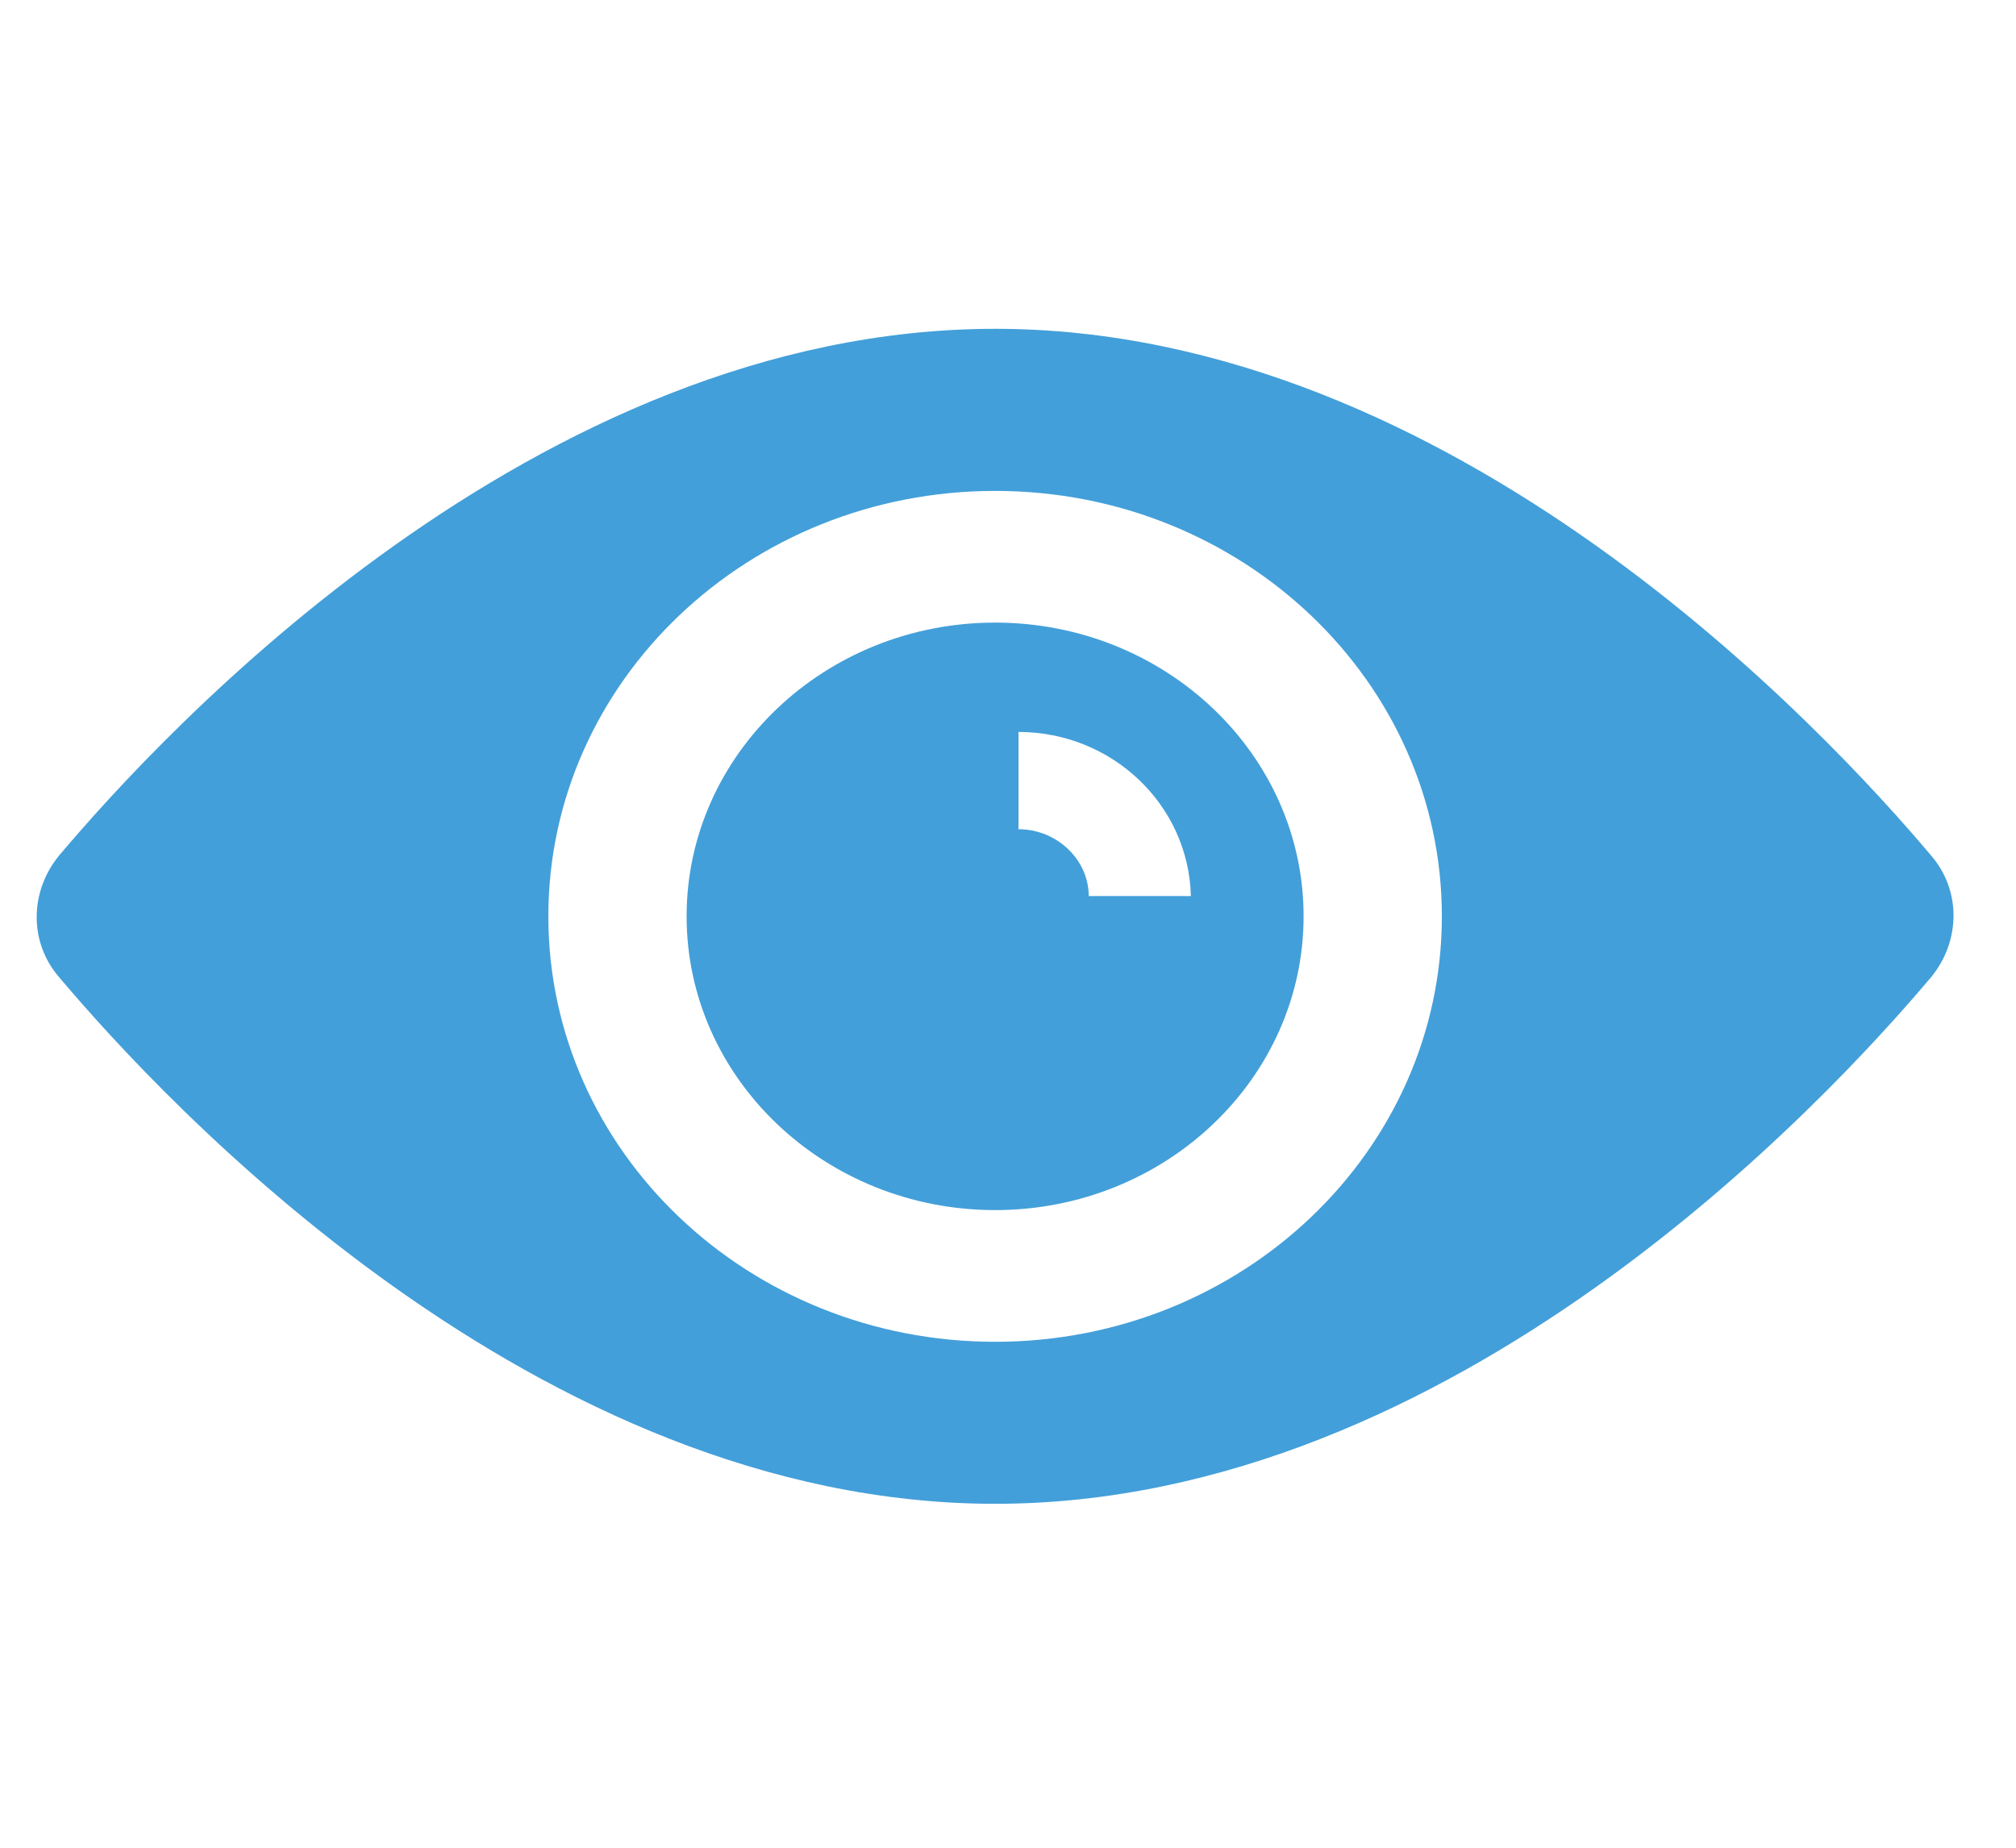 <svg width="24" height="22" viewBox="0 0 24 22" fill="none" xmlns="http://www.w3.org/2000/svg">
<g clip-path="url(#clip0)">
<path d="M11.847 7.413C13.873 7.413 15.519 8.98 15.519 10.91C15.519 12.84 13.873 14.408 11.847 14.408C9.82 14.408 8.174 12.84 8.174 10.91C8.174 8.98 9.82 7.413 11.847 7.413ZM12.125 9.873C12.581 9.873 12.961 10.235 12.961 10.669H14.177C14.151 9.583 13.239 8.715 12.125 8.715V9.873Z" fill="#439FD9"/>
<path d="M0.703 10.187C1.944 8.715 6.376 3.915 11.847 3.915C17.317 3.915 21.749 8.715 22.99 10.187C23.345 10.597 23.345 11.2 22.99 11.634C21.749 13.105 17.317 17.905 11.847 17.905C6.376 17.905 1.944 13.105 0.703 11.634C0.348 11.224 0.348 10.621 0.703 10.187ZM11.847 15.976C14.784 15.976 17.165 13.708 17.165 10.91C17.165 8.112 14.784 5.845 11.847 5.845C8.909 5.845 6.528 8.112 6.528 10.91C6.528 13.708 8.909 15.976 11.847 15.976Z" fill="#439FD9"/>
</g>
<defs>
<clipPath id="clip0">
<rect width="22.819" height="21.733" fill="white" transform="matrix(-1 0 0 1 23.256 0.044)"/>
</clipPath>
</defs>
</svg>
